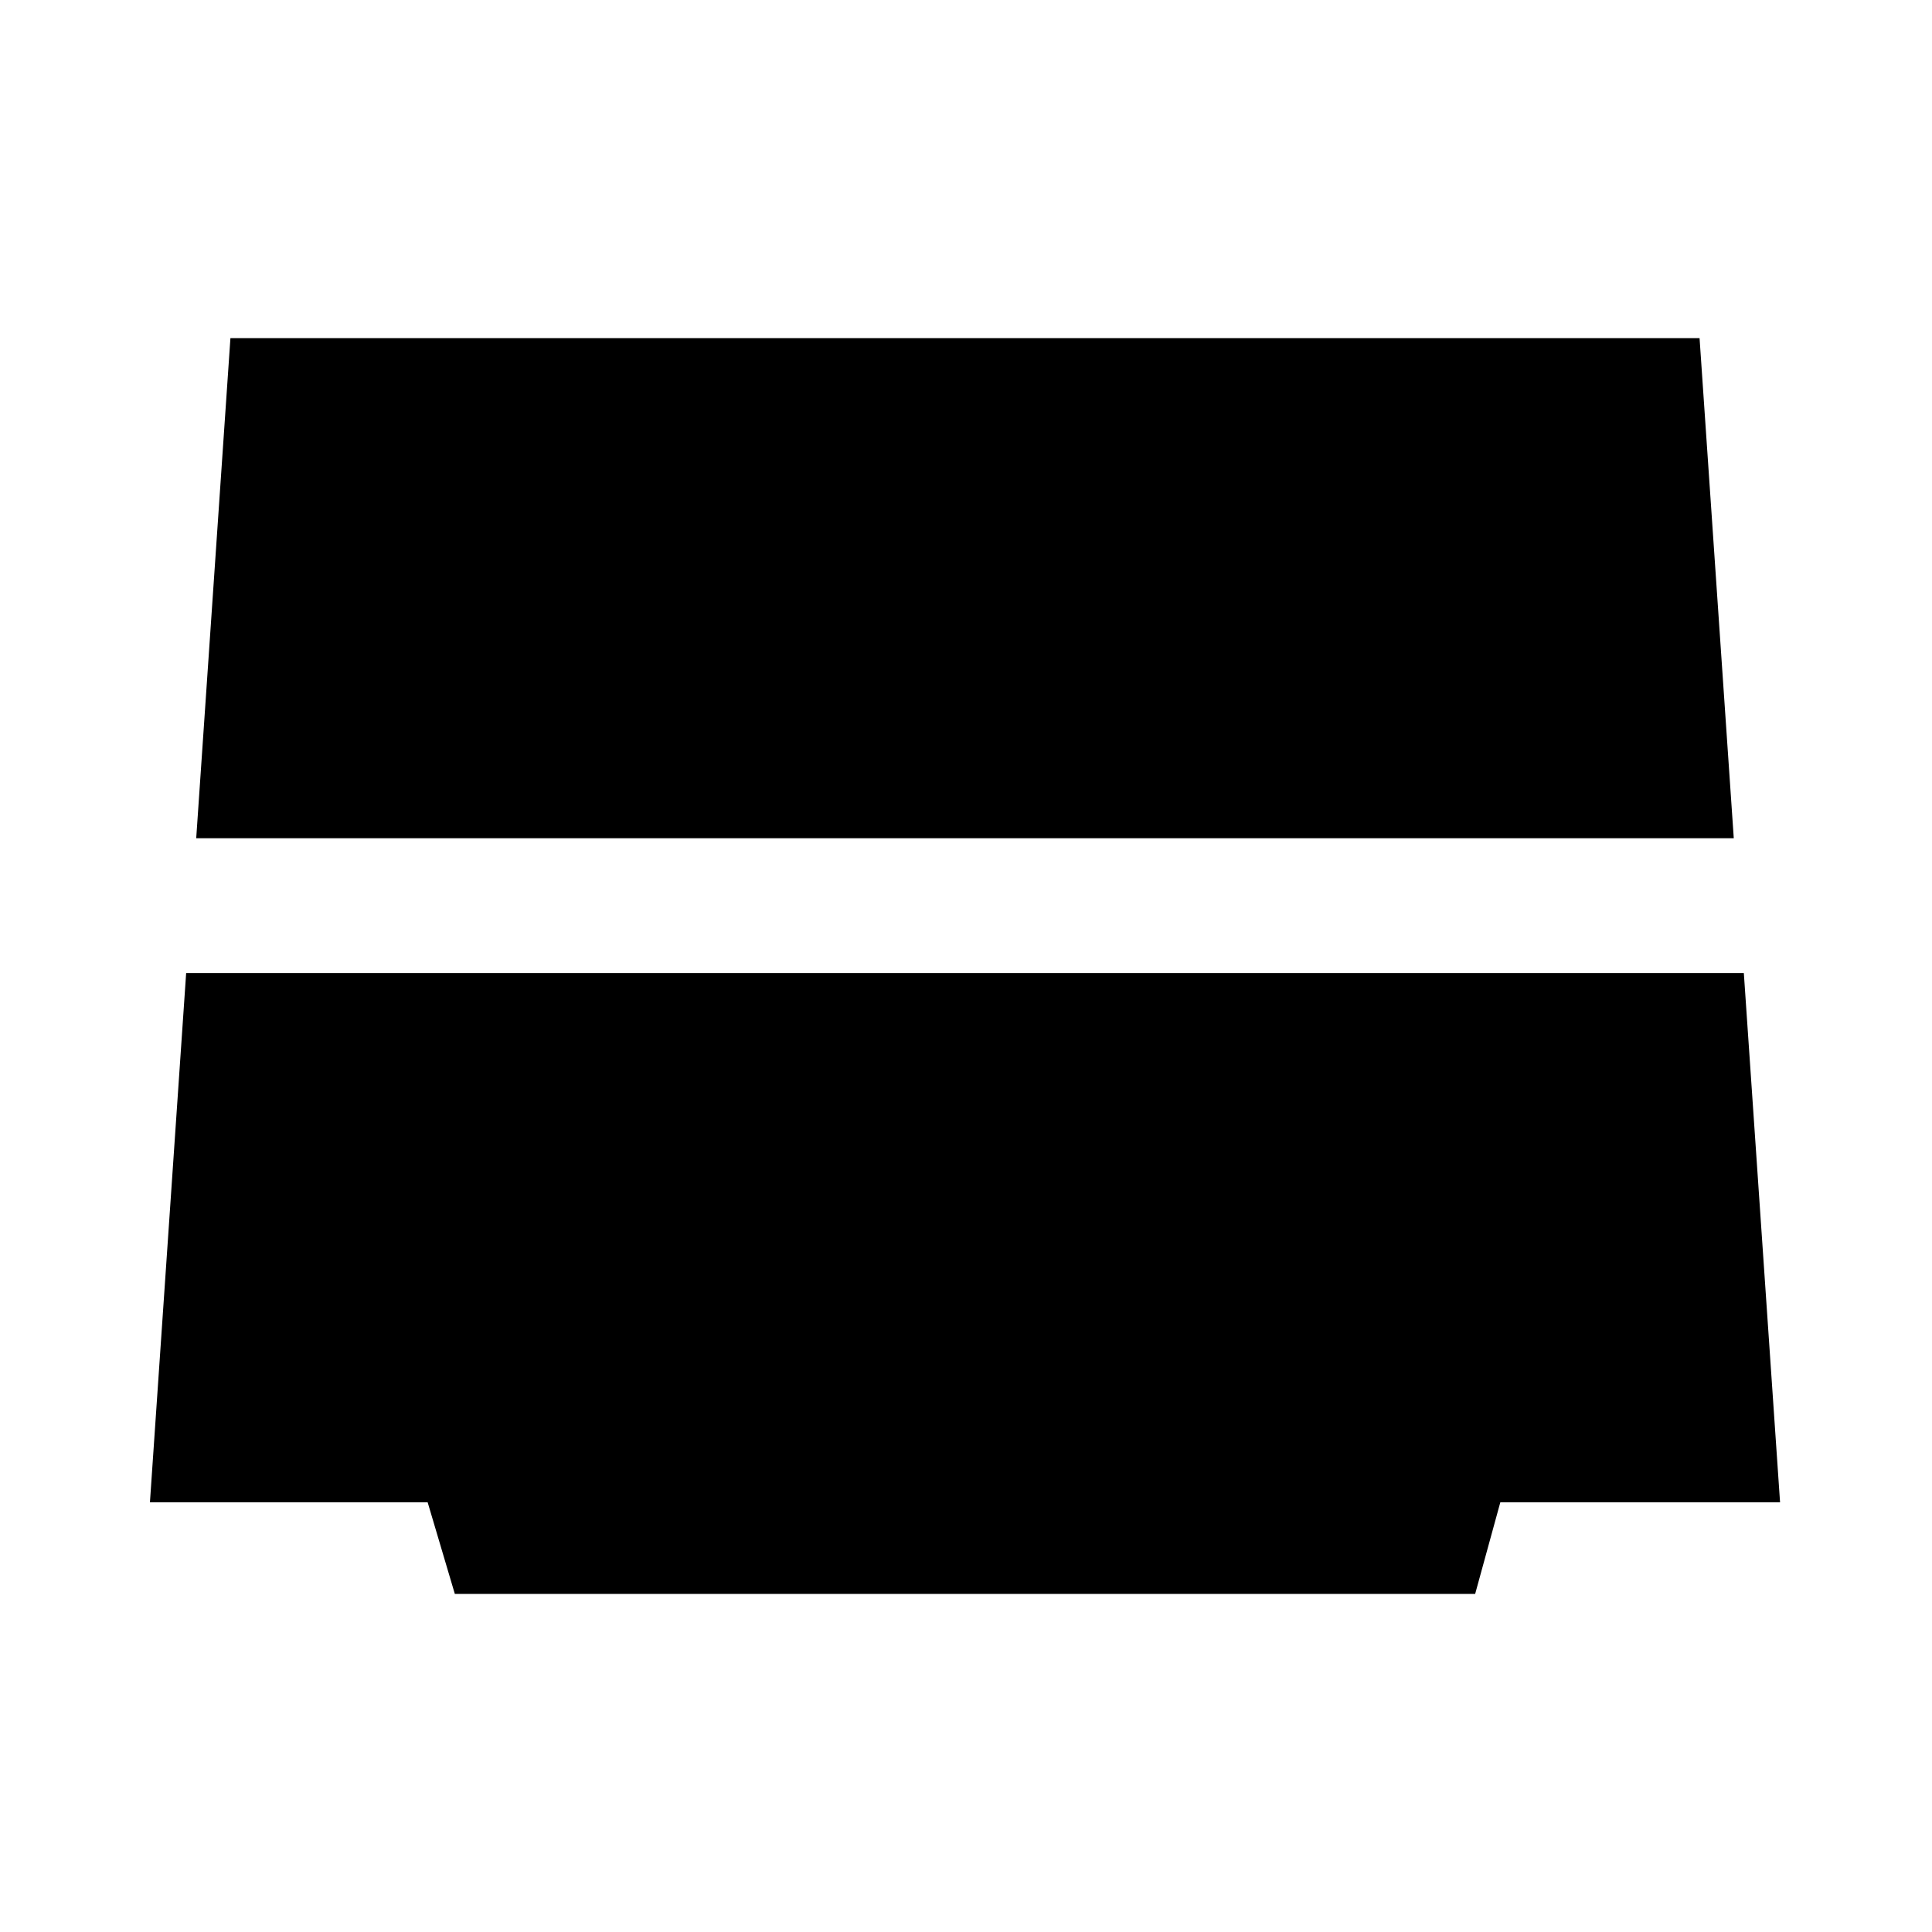 <svg xmlns="http://www.w3.org/2000/svg" height="20" viewBox="0 -960 960 960" width="20"><path d="m97.5-543.5 17-248.5h730l17 248.5h-764ZM226-168l-13.5-45.5h-138l18-263h774l18 263h-139L733-168H226Z"/></svg>